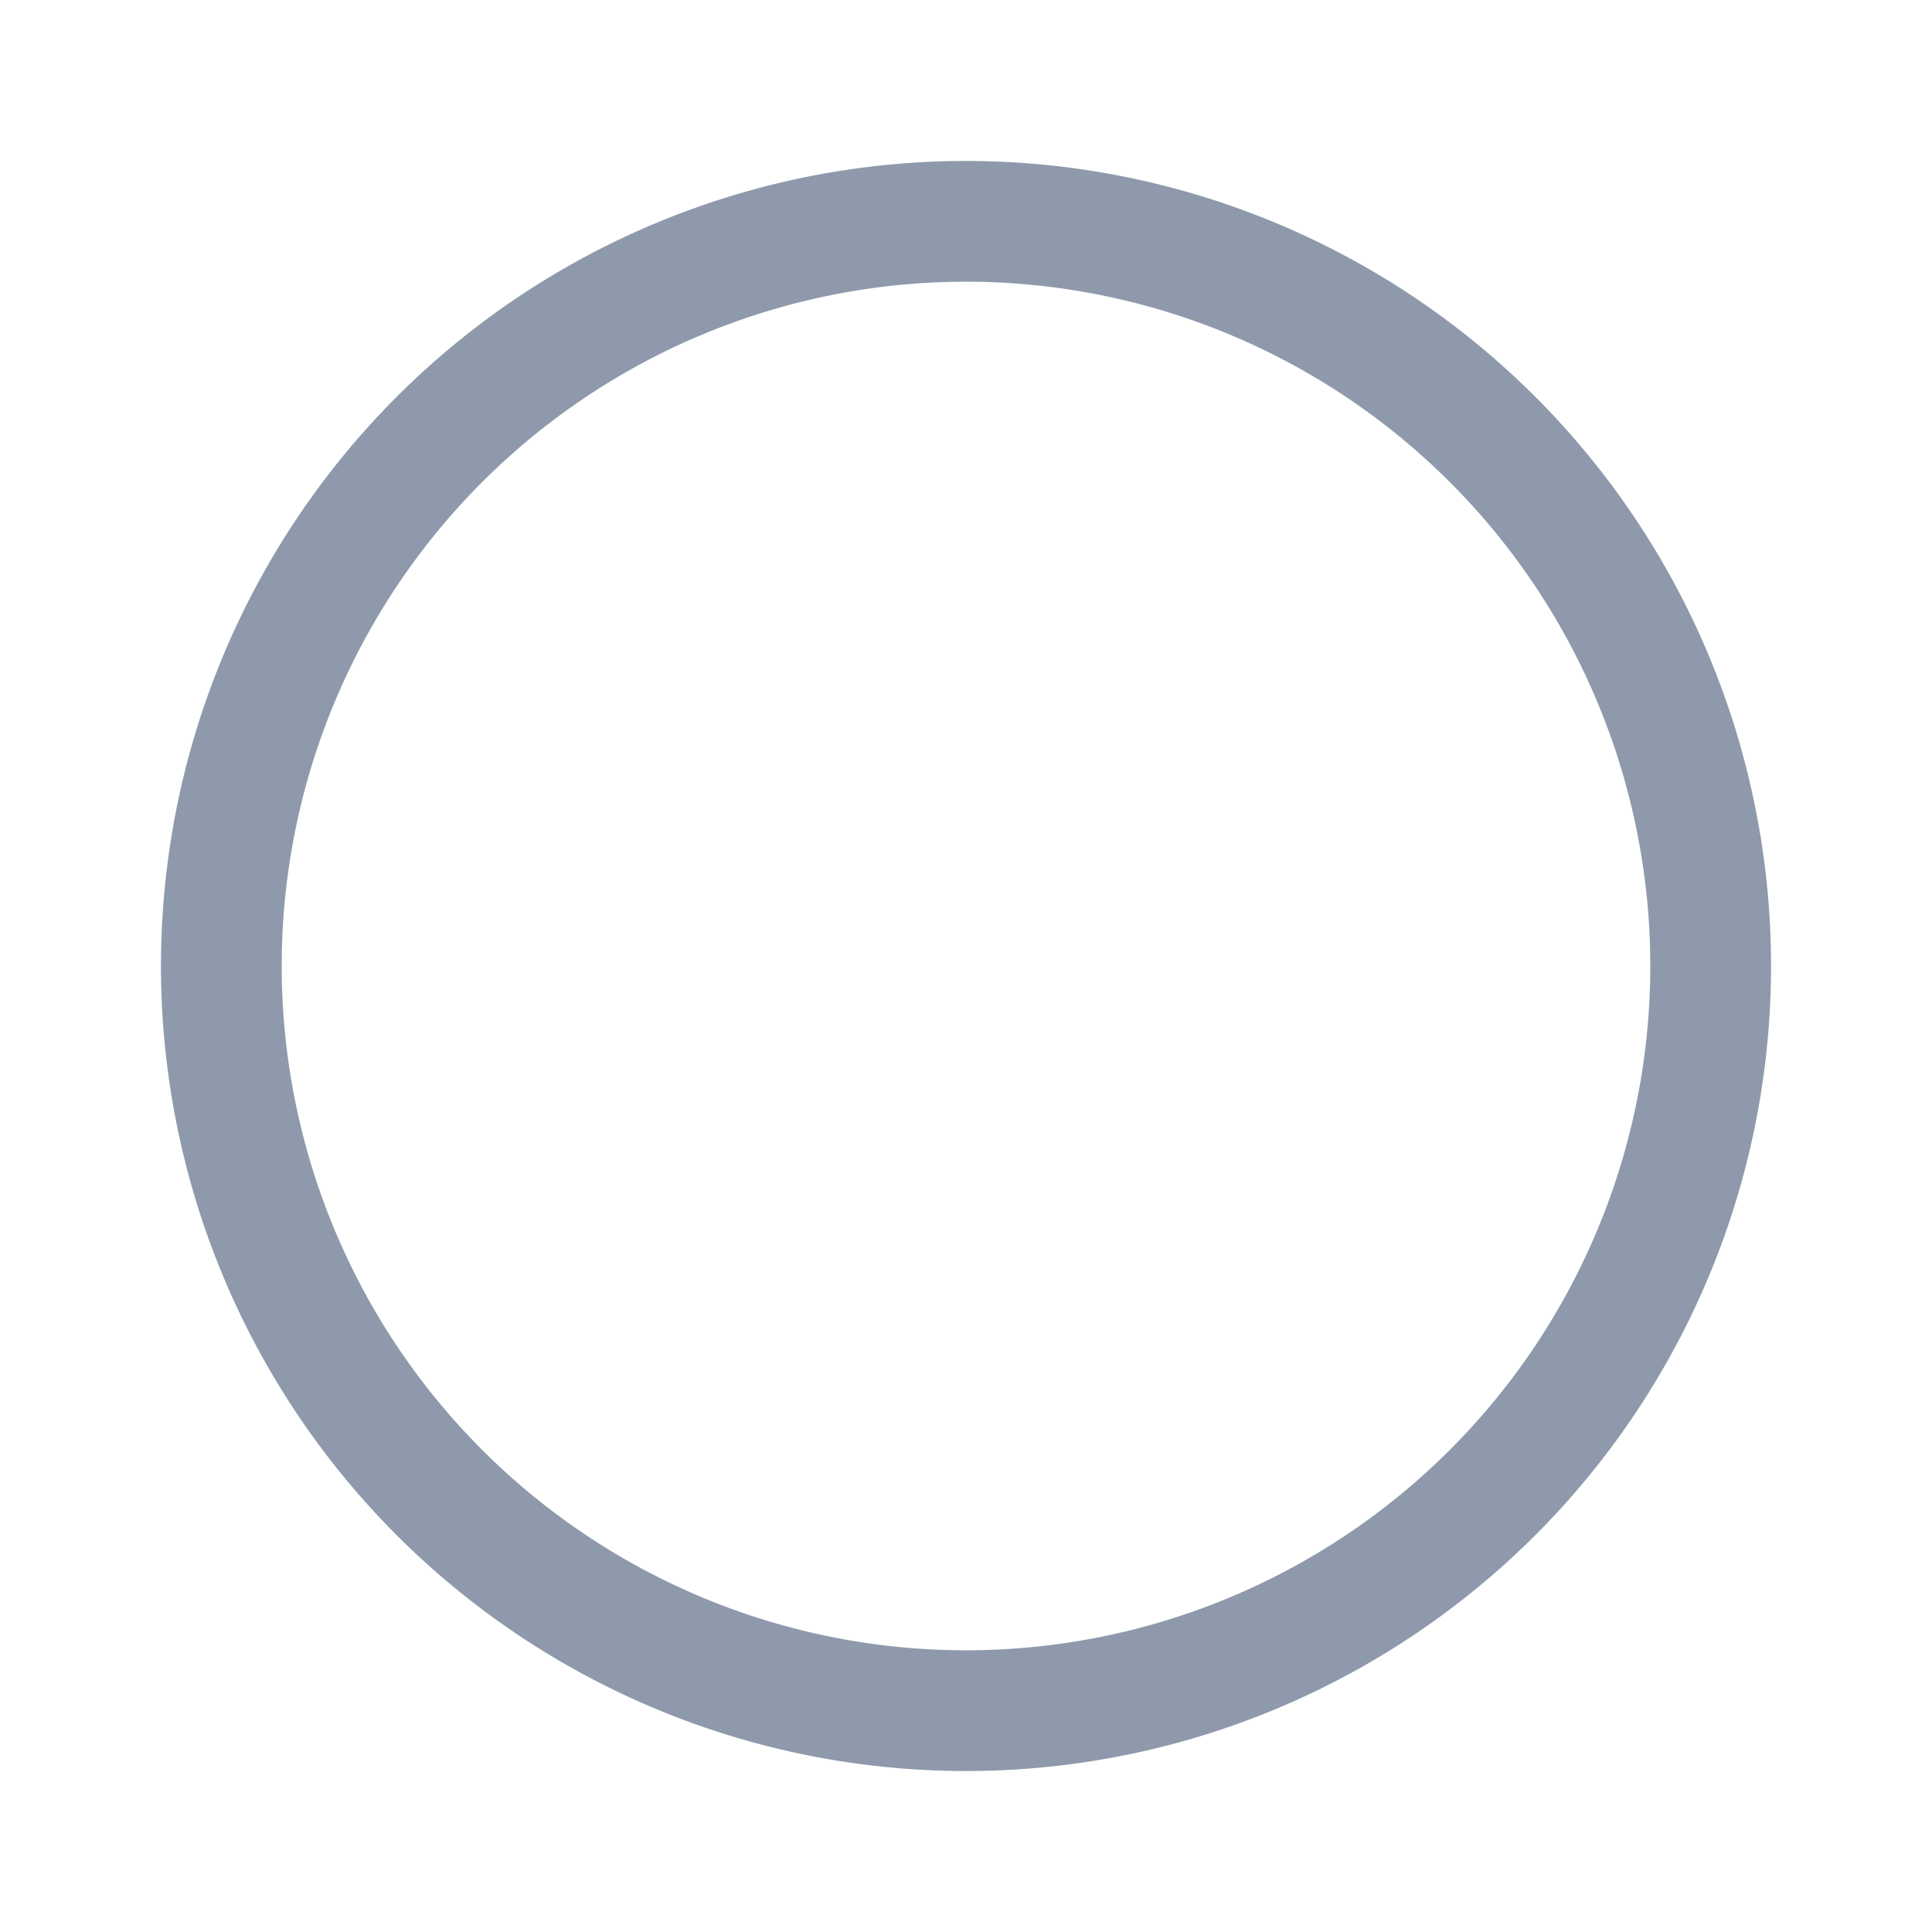 <svg width="16" height="16" viewBox="0 0 16 16" fill="none" xmlns="http://www.w3.org/2000/svg">
    <path d="M14.167 8A6.167 6.167 0 1 1 1.833 8a6.167 6.167 0 0 1 12.334 0z" stroke="#8E9AAB"/>
</svg>
